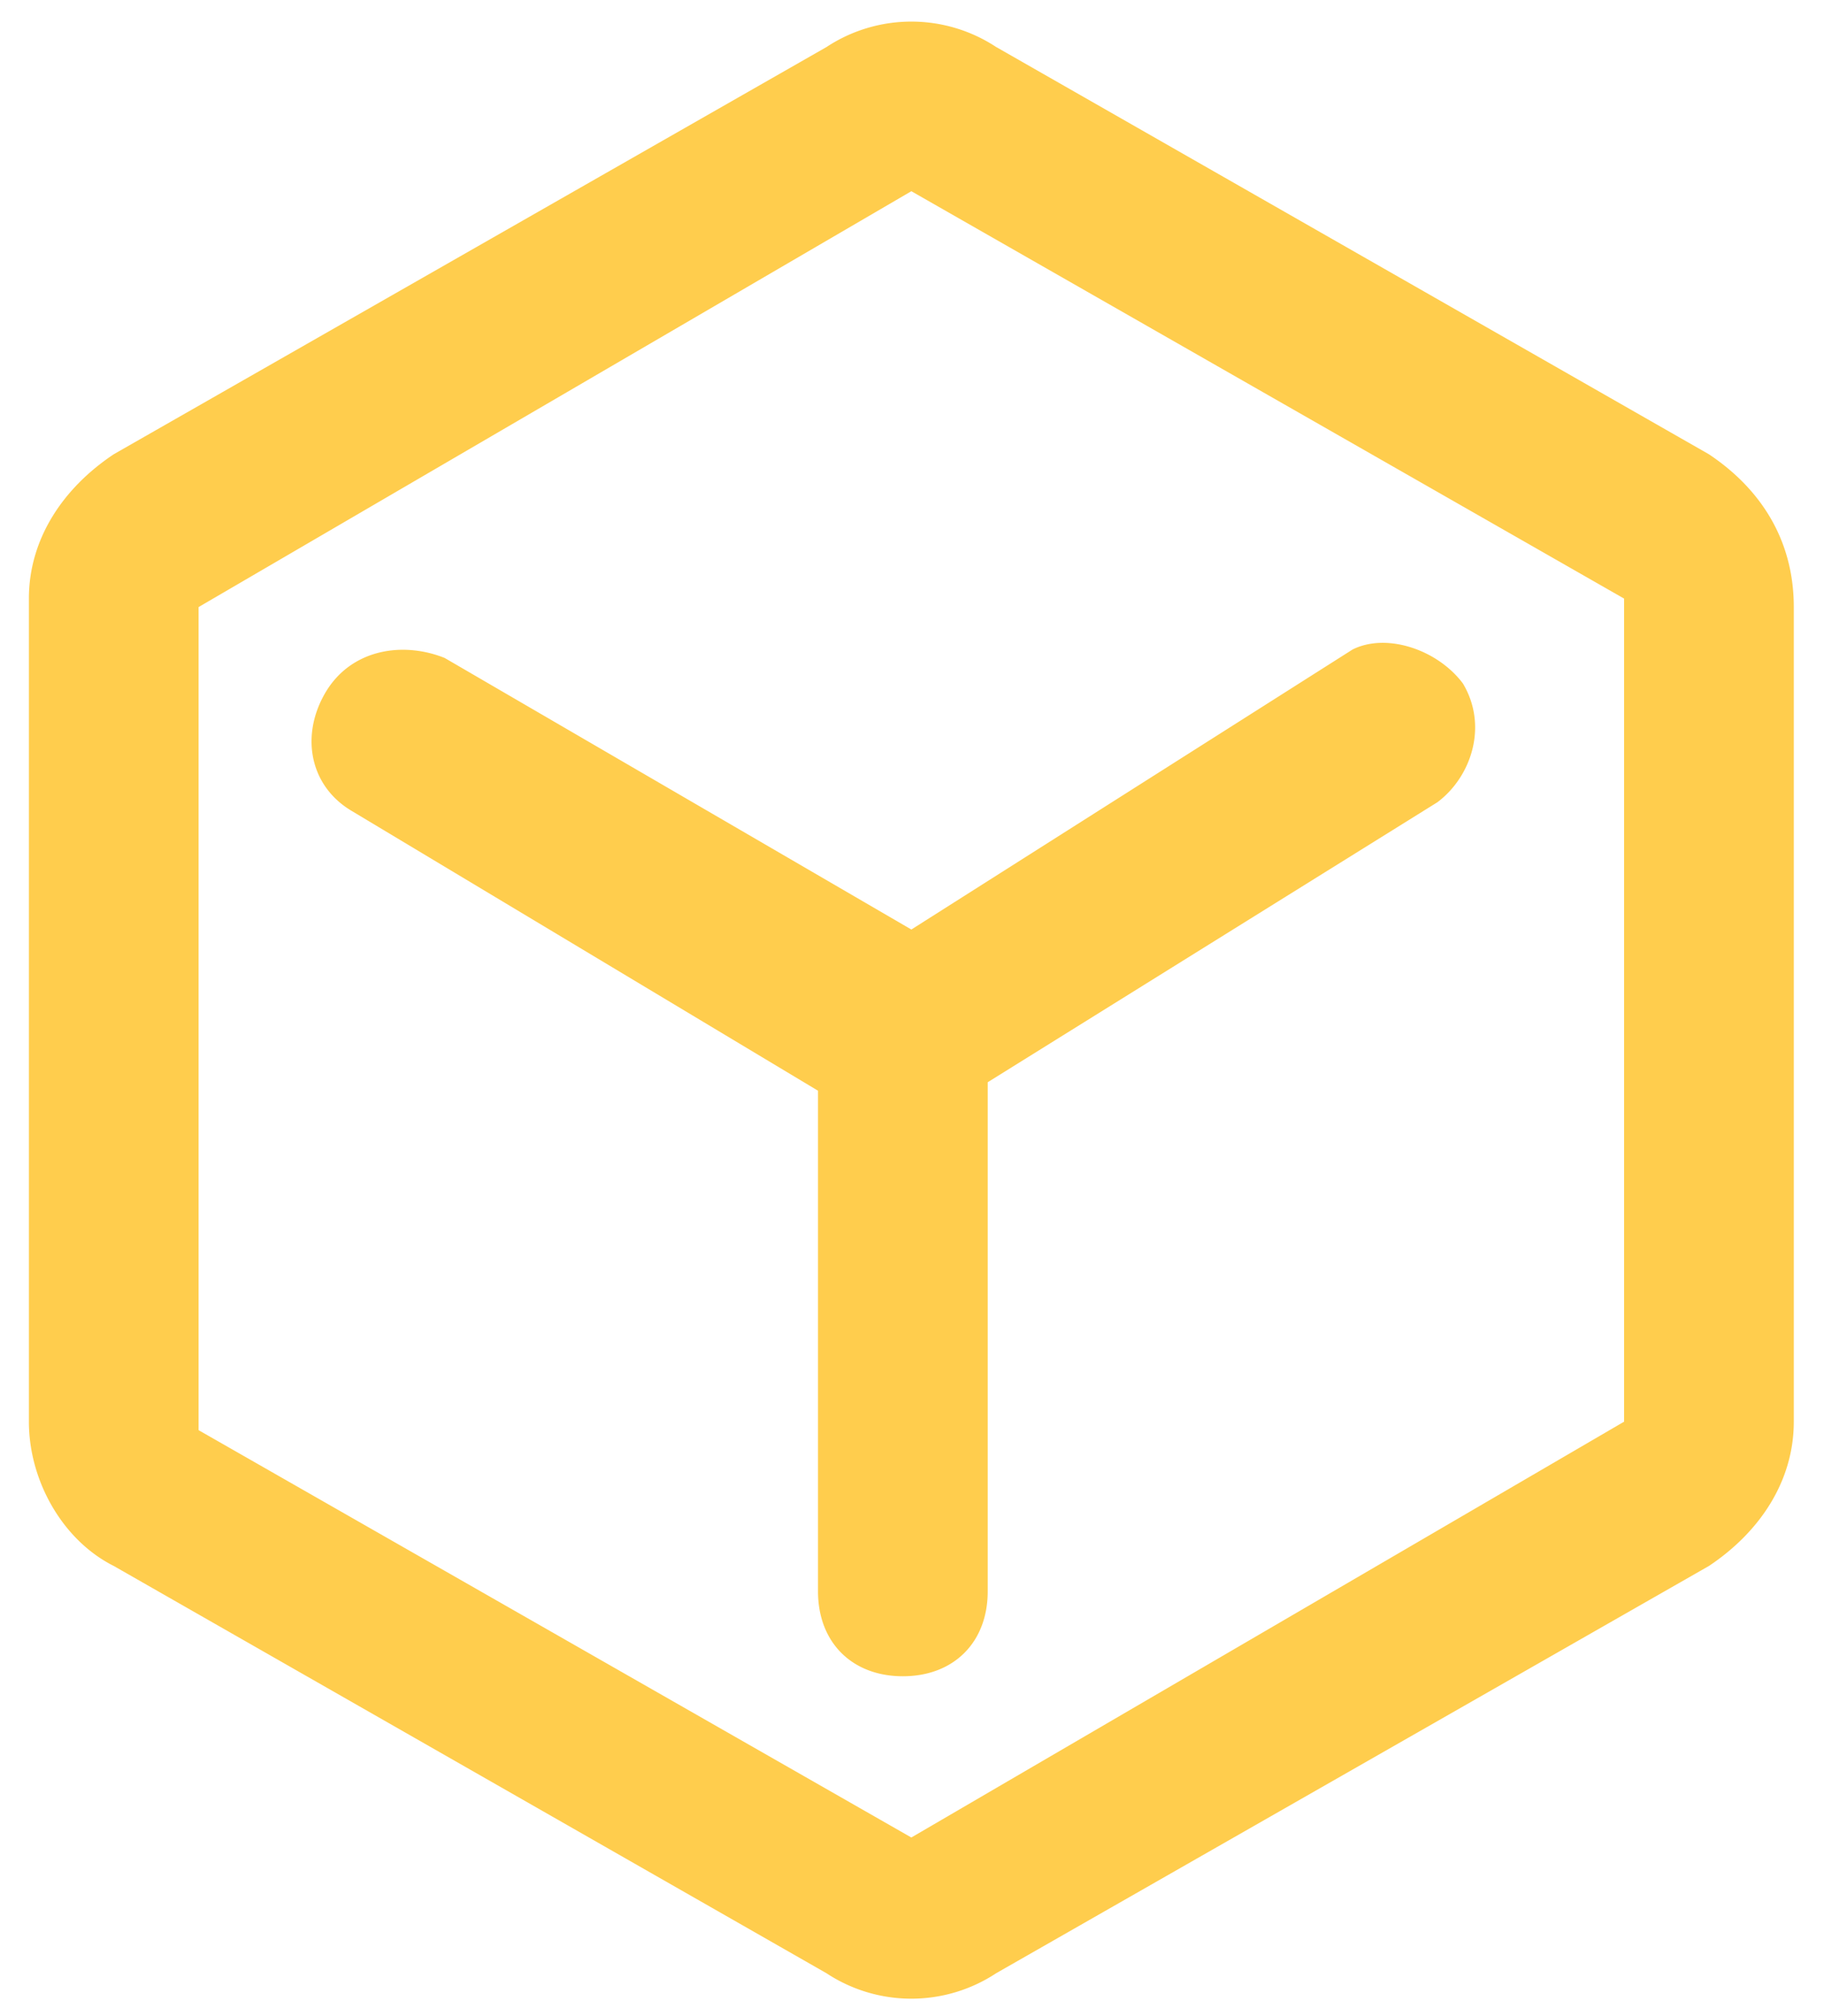<svg width="57" height="63" fill="none" xmlns="http://www.w3.org/2000/svg" viewBox="0 0 57 63"><path fill-rule="evenodd" clip-rule="evenodd" d="m31.131 1.469 22.274 12.727c1.59 1.061 2.651 2.652 2.651 4.773v25.456c0 1.856-1.06 3.447-2.651 4.508L31.13 61.66a4.817 4.817 0 0 1-5.303 0L3.554 48.933C1.964 48.136.903 46.28.903 44.424v-25.72c0-1.857 1.06-3.448 2.651-4.509L25.828 1.47a4.817 4.817 0 0 1 5.303 0ZM28.48 57.418l22.273-12.993v-25.72L28.48 5.975 6.206 18.97v25.72L28.48 57.419Zm16.44-32.35c1.06-.796 1.59-2.386.795-3.712-.795-1.06-2.386-1.591-3.447-1.06l-13.788 8.75-14.584-8.486c-1.326-.53-2.917-.265-3.713 1.06-.795 1.327-.53 2.918.796 3.713l14.584 8.75v15.645c0 1.59 1.06 2.652 2.651 2.652 1.591 0 2.652-1.061 2.652-2.652v-15.91l14.054-8.75Z" fill="#FFCD4D"/></svg>